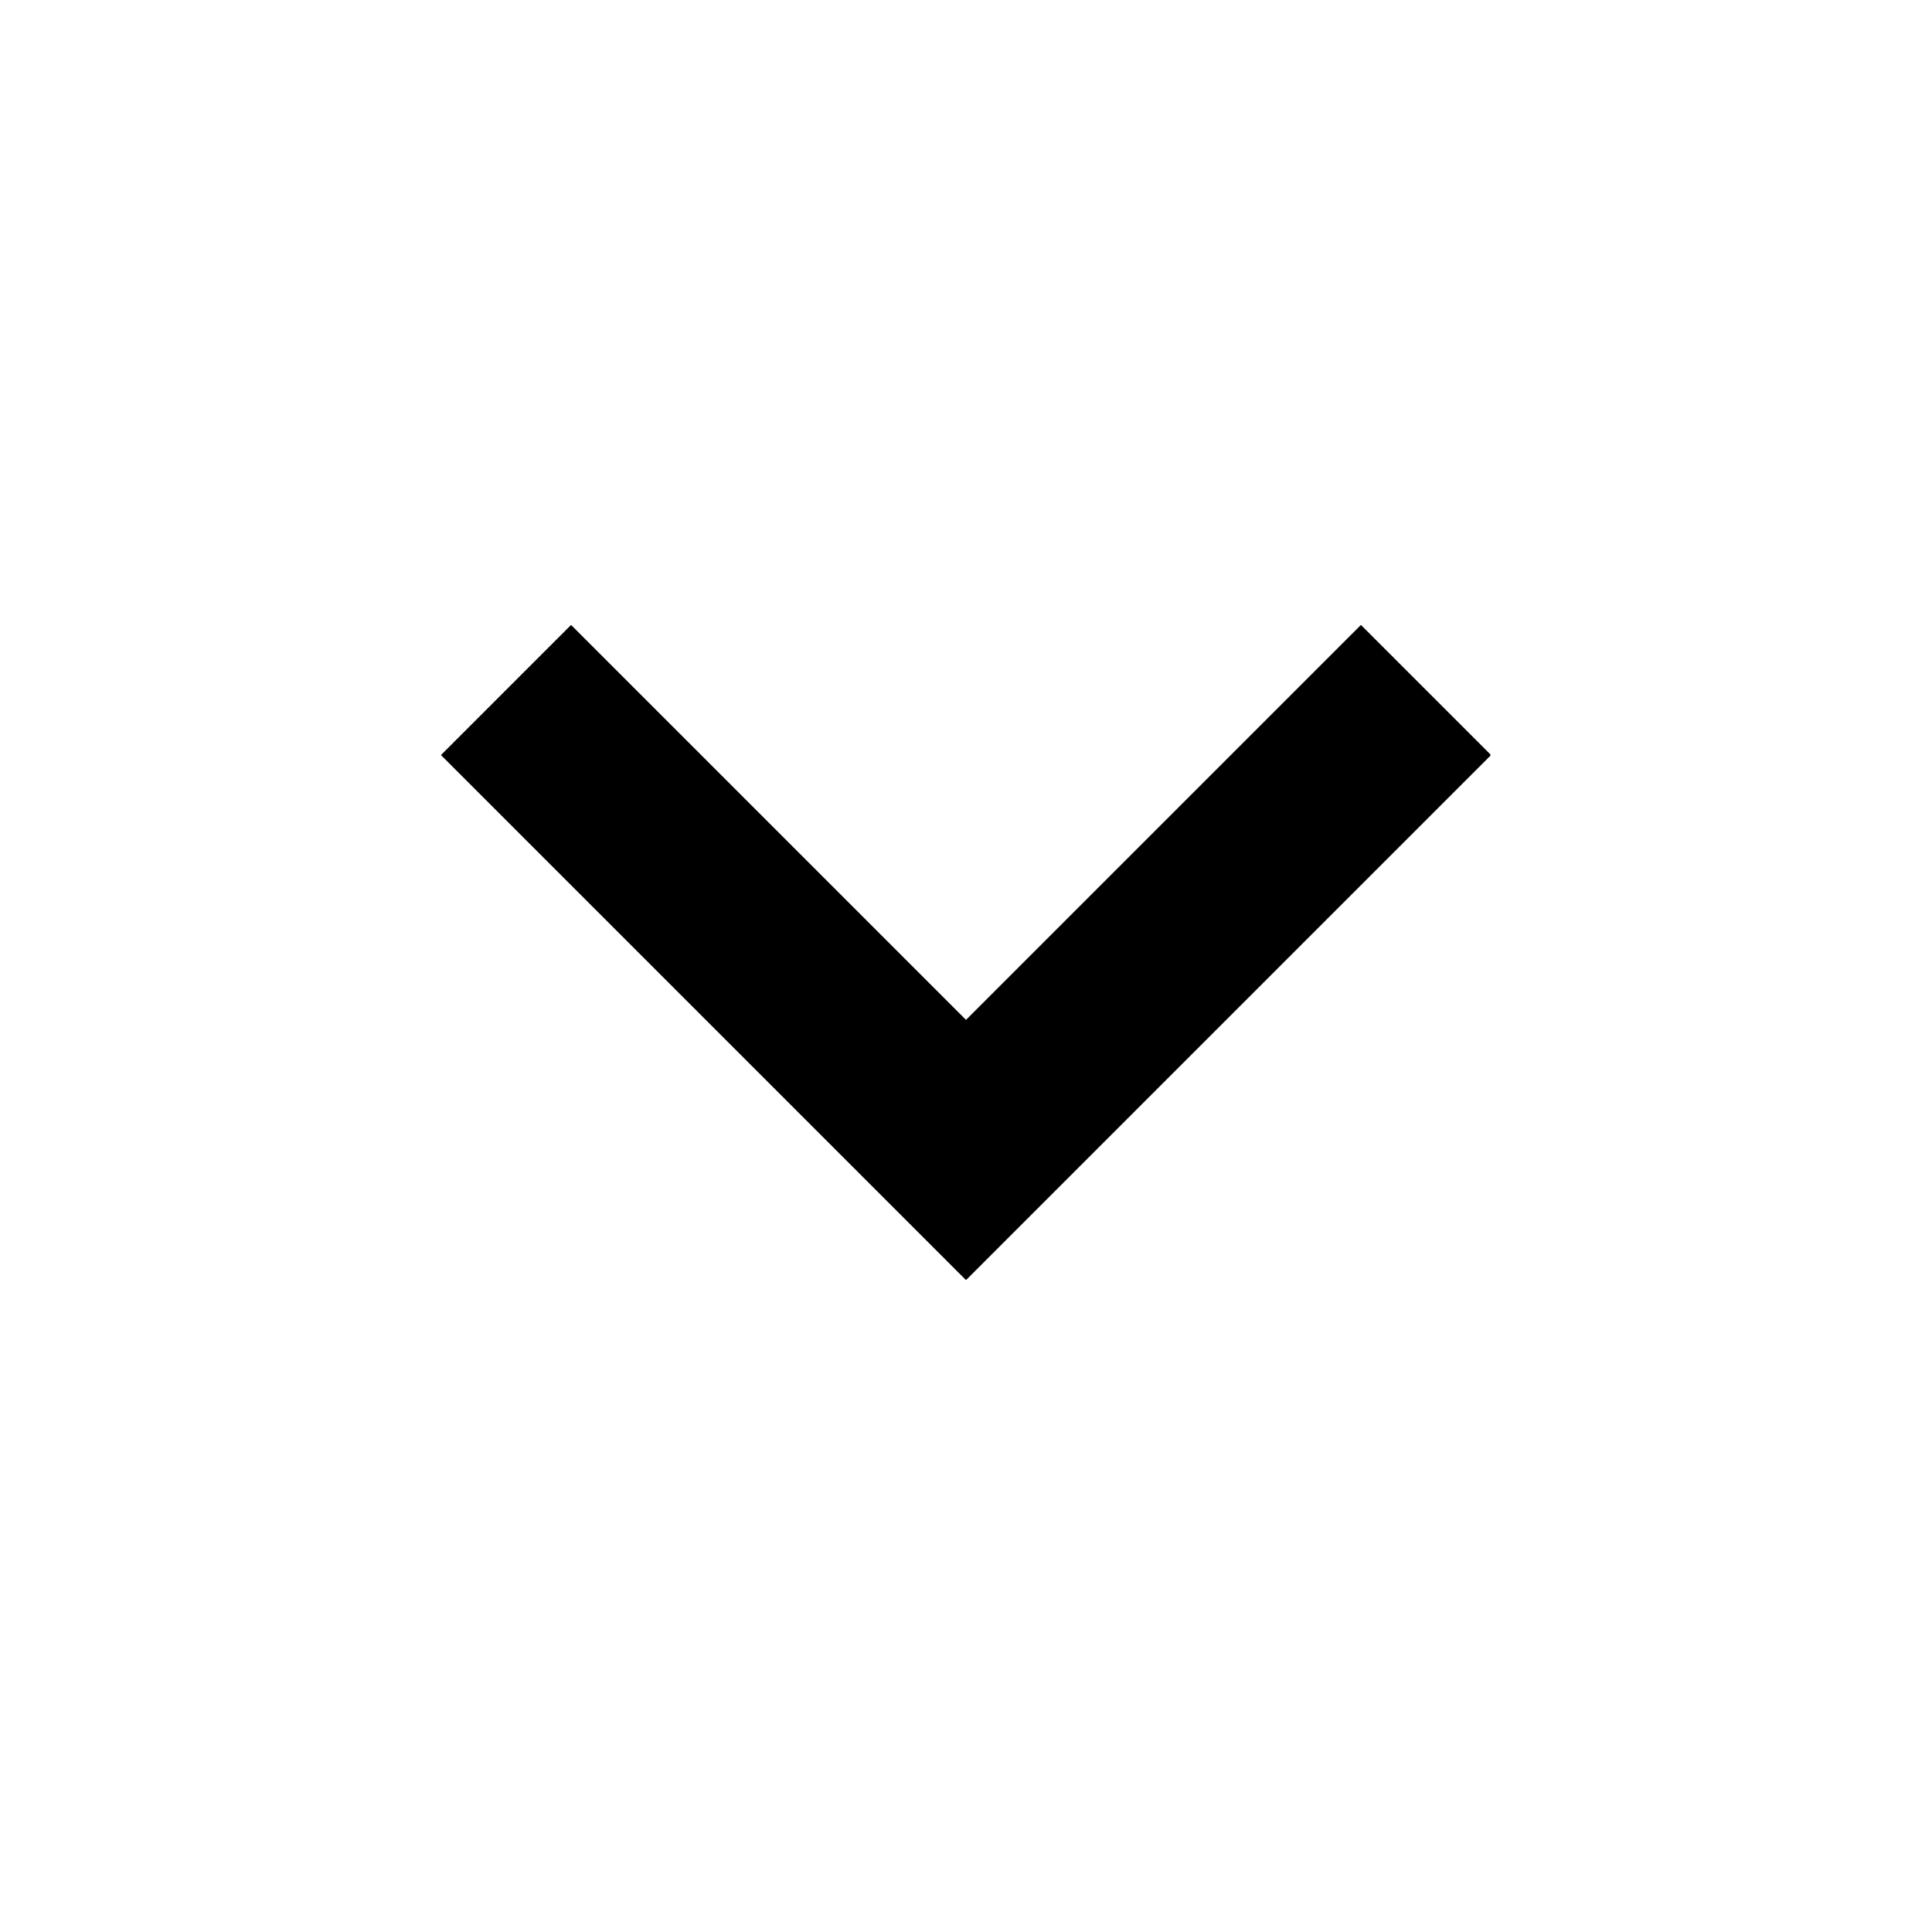 <svg xmlns="http://www.w3.org/2000/svg" xmlns:xlink="http://www.w3.org/1999/xlink" width="21" height="21" viewBox="0 0 21 21">
  <defs>
    <symbol id="24952e3c-524c-4f32-a364-e86ce9f76249" data-name="vert angle" viewBox="0 0 11.41 7.12">
      <polyline points="0.71 0.71 5.71 5.71 10.71 0.71" fill="none" stroke="#000" stroke-miterlimit="10" stroke-width="2"/>
    </symbol>
  </defs>
  <title>angle-down</title>
  <g id="e2ba7006-ad57-4636-804a-f25d1ec751f5" data-name="Layer 2">
    <g id="3a6bc730-c7ae-4209-a5bf-034d22f9dc06" data-name="Layer 2">
      <g>
        <rect width="21" height="21" fill="none"/>
        <use id="2472a8a1-8500-4bad-a2ae-263109b11efe" data-name="vert angle" width="11.41" height="7.12" transform="translate(4.79 6.79)" xlink:href="#24952e3c-524c-4f32-a364-e86ce9f76249"/>
      </g>
    </g>
  </g>
</svg>
